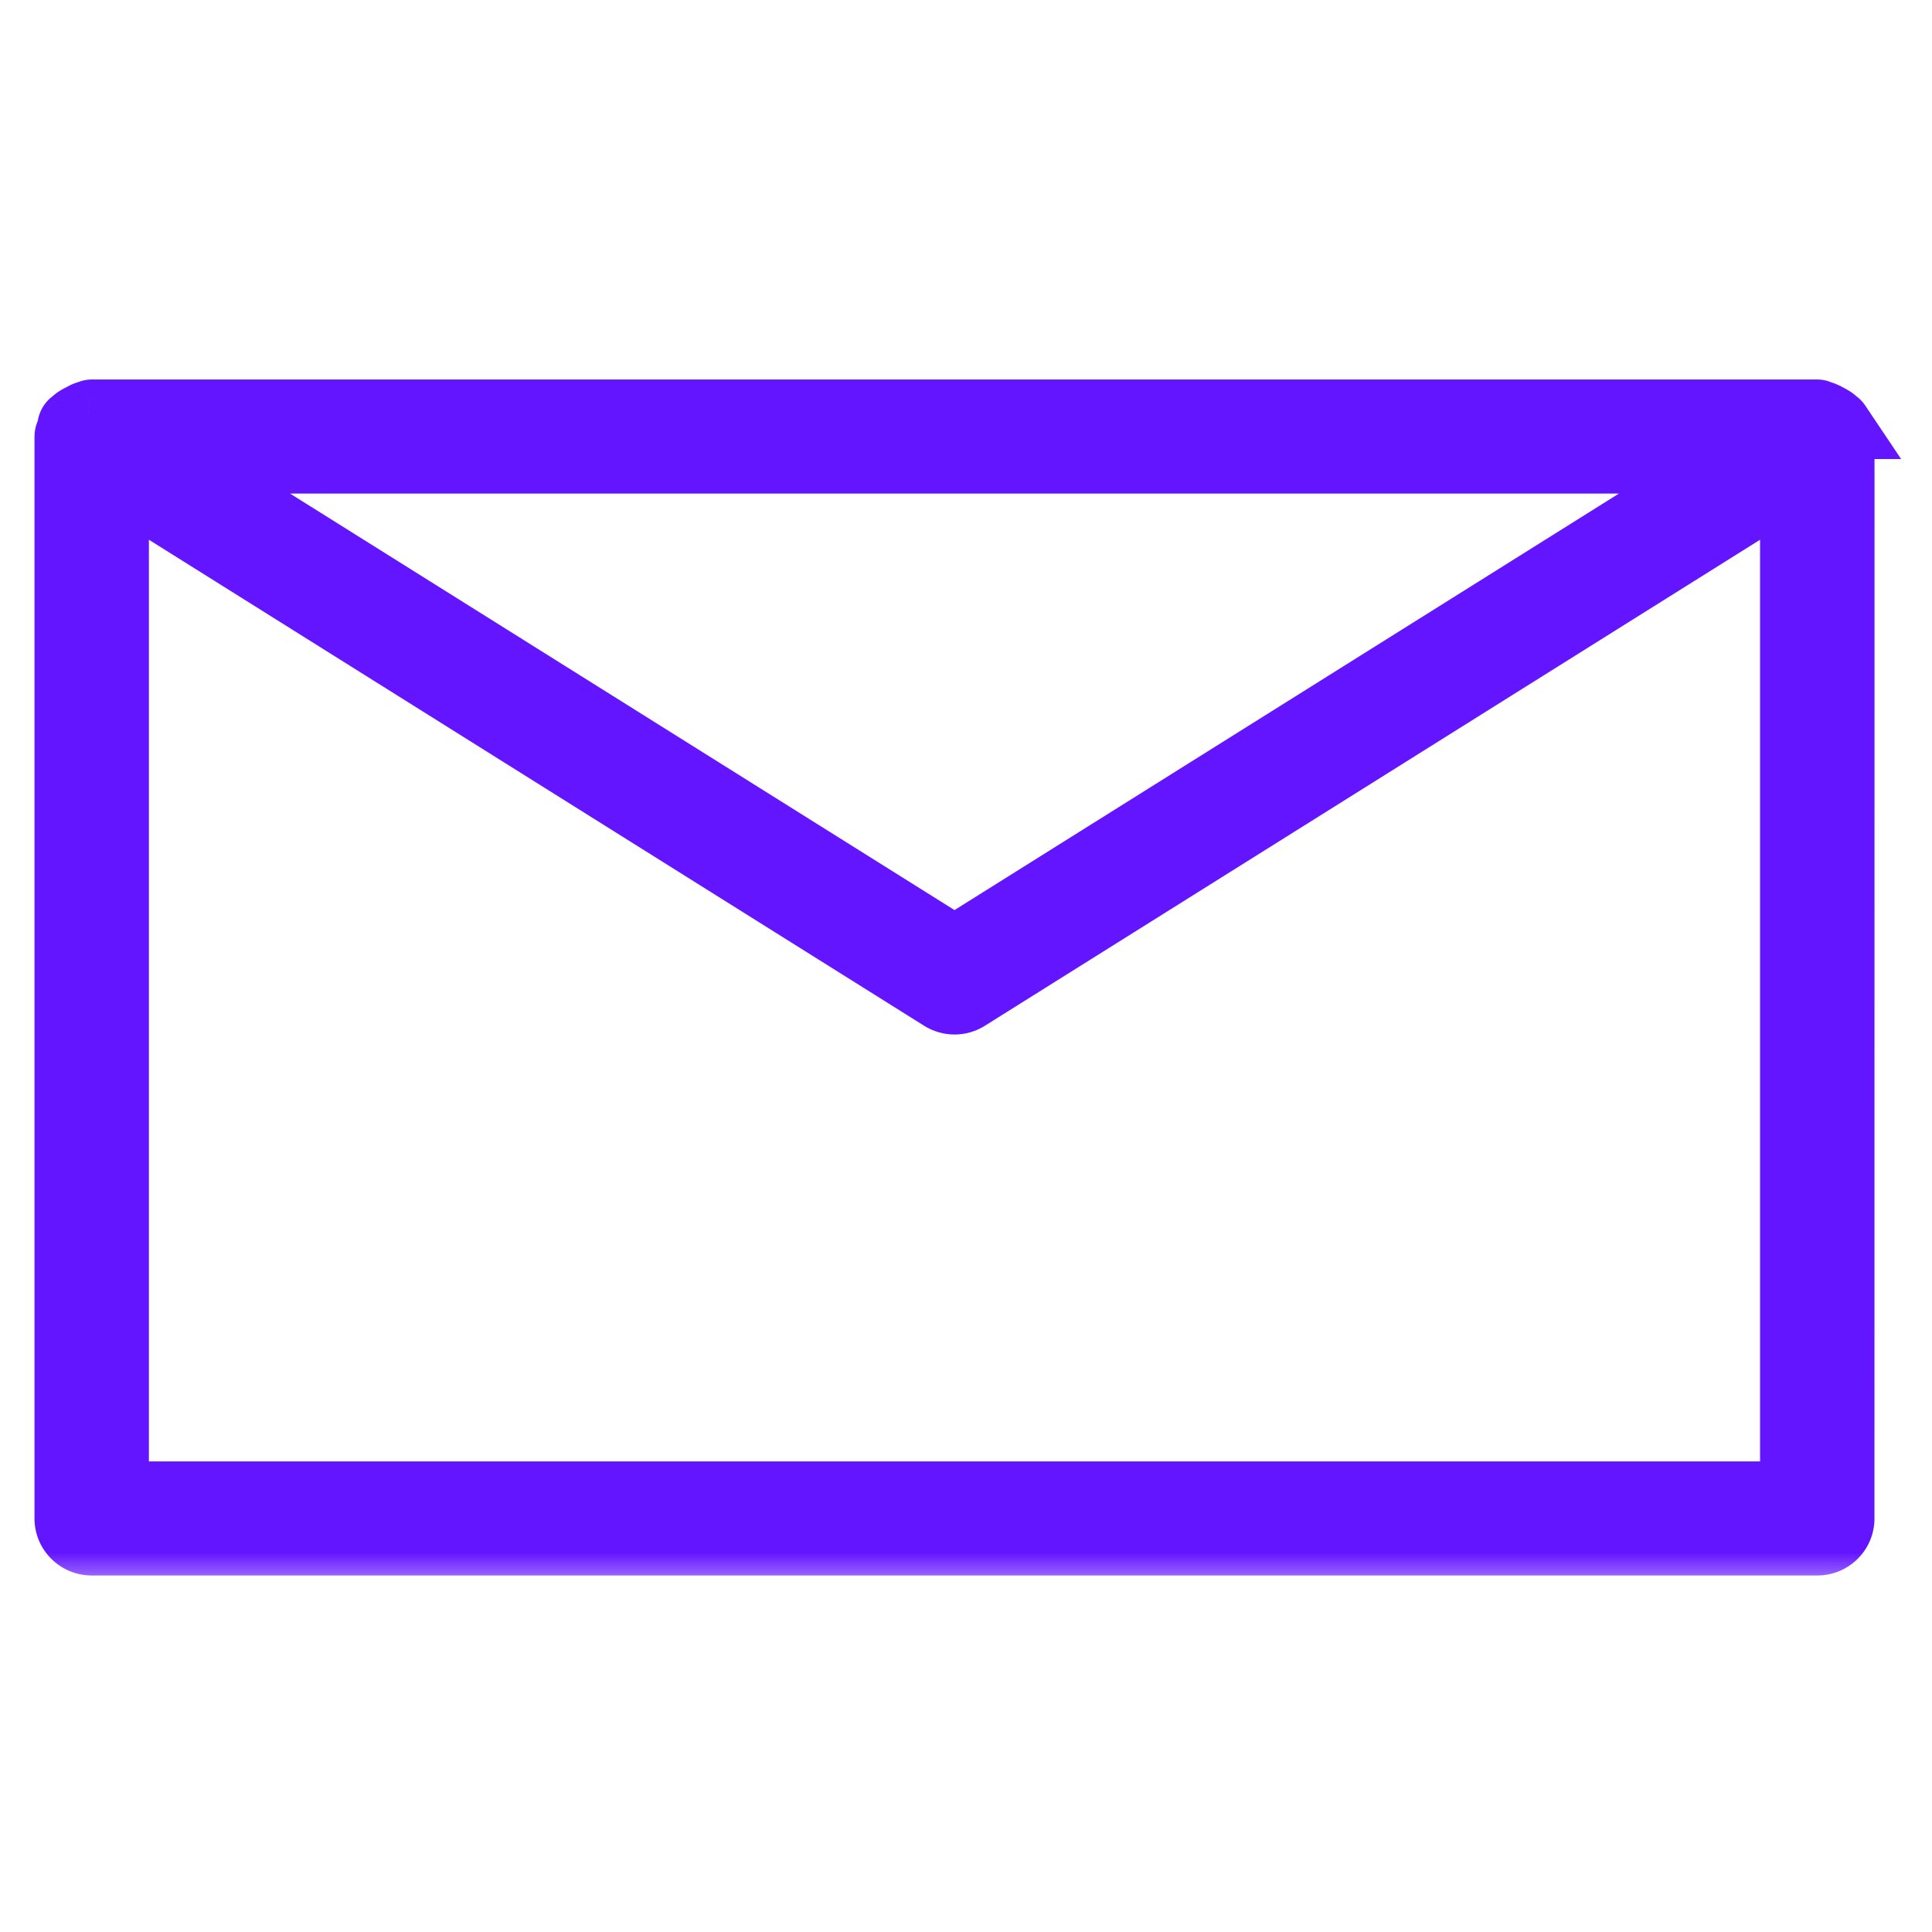 <svg width="28" height="28" viewBox="0 0 28 28" fill="none" xmlns="http://www.w3.org/2000/svg">
<mask id="path-1-outside-1_1_9" maskUnits="userSpaceOnUse" x="0" y="5" width="28" height="18" fill="black">
<rect fill="white" y="5" width="28" height="18"/>
<path d="M26.615 6.153C26.607 6.141 26.593 6.141 26.585 6.132C26.558 6.097 26.522 6.081 26.483 6.06C26.444 6.04 26.415 6.019 26.373 6.016C26.359 6.013 26.351 6 26.338 6H1.329C1.315 6 1.307 6.013 1.292 6.014C1.253 6.019 1.224 6.039 1.187 6.059C1.146 6.08 1.109 6.095 1.082 6.131C1.073 6.141 1.058 6.141 1.051 6.153C1.033 6.18 1.043 6.212 1.035 6.242C1.026 6.272 1 6.294 1 6.327V22.007C1 22.187 1.147 22.333 1.329 22.333H26.337C26.519 22.333 26.666 22.187 26.666 22.007L26.667 6.327C26.667 6.294 26.64 6.272 26.631 6.242C26.623 6.212 26.634 6.18 26.615 6.153H26.615ZM25.2 6.653L13.833 13.78L2.466 6.653H25.2ZM1.658 21.68V6.919L13.658 14.442C13.712 14.476 13.773 14.493 13.833 14.493C13.894 14.493 13.956 14.476 14.008 14.442L26.008 6.919V21.68H1.658Z"/>
</mask>
<path d="M26.615 6.153C26.607 6.141 26.593 6.141 26.585 6.132C26.558 6.097 26.522 6.081 26.483 6.06C26.444 6.04 26.415 6.019 26.373 6.016C26.359 6.013 26.351 6 26.338 6H1.329C1.315 6 1.307 6.013 1.292 6.014C1.253 6.019 1.224 6.039 1.187 6.059C1.146 6.08 1.109 6.095 1.082 6.131C1.073 6.141 1.058 6.141 1.051 6.153C1.033 6.18 1.043 6.212 1.035 6.242C1.026 6.272 1 6.294 1 6.327V22.007C1 22.187 1.147 22.333 1.329 22.333H26.337C26.519 22.333 26.666 22.187 26.666 22.007L26.667 6.327C26.667 6.294 26.64 6.272 26.631 6.242C26.623 6.212 26.634 6.18 26.615 6.153H26.615ZM25.2 6.653L13.833 13.78L2.466 6.653H25.2ZM1.658 21.68V6.919L13.658 14.442C13.712 14.476 13.773 14.493 13.833 14.493C13.894 14.493 13.956 14.476 14.008 14.442L26.008 6.919V21.68H1.658Z" fill="#6415FF"/>
<path d="M26.615 6.153V6.653H27.553L27.03 5.874L26.615 6.153ZM26.585 6.132L26.191 6.44L26.197 6.447L26.202 6.453L26.585 6.132ZM26.483 6.06L26.718 5.619L26.712 5.616L26.483 6.06ZM26.373 6.016L26.284 6.508L26.305 6.511L26.327 6.513L26.373 6.016ZM1.292 6.014L1.247 5.517L1.238 5.517L1.229 5.518L1.292 6.014ZM1.187 6.059L1.416 6.503L1.421 6.501L1.187 6.059ZM1.082 6.131L1.461 6.457L1.468 6.449L1.474 6.44L1.082 6.131ZM1.051 6.153L1.465 6.433L1.477 6.416L1.488 6.397L1.051 6.153ZM1.035 6.242L1.513 6.389L1.516 6.379L1.519 6.369L1.035 6.242ZM26.666 22.007L26.166 22.007V22.007H26.666ZM26.667 6.327L27.167 6.327V6.327H26.667ZM26.631 6.242L26.148 6.369L26.15 6.379L26.154 6.389L26.631 6.242ZM26.615 6.153V5.653H25.673L26.201 6.433L26.615 6.153ZM25.2 6.653L25.466 7.077L26.939 6.153H25.2V6.653ZM13.833 13.78L13.568 14.203L13.833 14.37L14.099 14.203L13.833 13.78ZM2.466 6.653V6.153H0.727L2.2 7.077L2.466 6.653ZM1.658 21.68H1.158V22.18H1.658V21.68ZM1.658 6.919L1.924 6.495L1.158 6.015V6.919H1.658ZM13.658 14.442L13.924 14.019L13.924 14.019L13.658 14.442ZM14.008 14.442L13.743 14.019L13.737 14.022L14.008 14.442ZM26.008 6.919H26.508V6.015L25.743 6.495L26.008 6.919ZM26.008 21.68V22.18H26.508V21.68H26.008ZM27.03 5.874C26.987 5.81 26.937 5.765 26.893 5.735C26.854 5.708 26.819 5.692 26.813 5.689C26.811 5.688 26.81 5.688 26.81 5.688C26.807 5.686 26.811 5.688 26.809 5.687C26.808 5.687 26.81 5.688 26.812 5.689C26.816 5.691 26.827 5.696 26.841 5.704C26.869 5.72 26.92 5.753 26.968 5.81L26.202 6.453C26.255 6.516 26.31 6.552 26.343 6.571C26.359 6.58 26.373 6.587 26.38 6.59C26.383 6.592 26.386 6.593 26.387 6.594C26.389 6.595 26.388 6.594 26.388 6.594C26.386 6.593 26.378 6.59 26.368 6.584C26.357 6.578 26.341 6.569 26.323 6.557C26.305 6.544 26.284 6.527 26.262 6.506C26.24 6.485 26.219 6.46 26.2 6.432L27.03 5.874ZM26.979 5.824C26.921 5.749 26.857 5.7 26.806 5.668C26.782 5.653 26.761 5.642 26.747 5.634C26.74 5.63 26.733 5.627 26.729 5.624C26.723 5.622 26.72 5.62 26.718 5.619L26.247 6.501C26.255 6.505 26.261 6.508 26.266 6.511C26.271 6.513 26.273 6.515 26.276 6.516C26.28 6.519 26.277 6.517 26.271 6.513C26.255 6.503 26.222 6.479 26.191 6.44L26.979 5.824ZM26.712 5.616C26.709 5.614 26.708 5.614 26.695 5.606C26.685 5.601 26.666 5.59 26.642 5.58C26.591 5.556 26.516 5.527 26.42 5.518L26.327 6.513C26.301 6.511 26.278 6.506 26.257 6.5C26.238 6.494 26.223 6.487 26.216 6.484C26.21 6.481 26.208 6.48 26.215 6.484C26.22 6.486 26.237 6.496 26.253 6.504L26.712 5.616ZM26.462 5.523C26.522 5.534 26.568 5.555 26.597 5.57C26.61 5.577 26.621 5.583 26.625 5.586C26.629 5.589 26.634 5.592 26.629 5.589C26.627 5.587 26.617 5.581 26.605 5.574C26.593 5.567 26.575 5.556 26.551 5.546C26.501 5.523 26.428 5.5 26.338 5.5V6.5C26.297 6.5 26.259 6.495 26.226 6.487C26.192 6.479 26.164 6.468 26.143 6.459C26.122 6.449 26.106 6.44 26.096 6.434C26.091 6.432 26.087 6.429 26.085 6.428C26.083 6.426 26.081 6.425 26.081 6.425C26.079 6.424 26.083 6.427 26.083 6.427C26.085 6.428 26.088 6.43 26.092 6.432C26.1 6.437 26.113 6.445 26.13 6.454C26.164 6.472 26.217 6.495 26.284 6.508L26.462 5.523ZM26.338 5.5H1.329V6.5H26.338V5.5ZM1.329 5.5C1.247 5.5 1.178 5.519 1.128 5.54C1.104 5.55 1.085 5.56 1.072 5.567C1.06 5.574 1.051 5.58 1.048 5.581C1.044 5.584 1.049 5.581 1.053 5.578C1.06 5.575 1.072 5.568 1.088 5.56C1.122 5.544 1.177 5.523 1.247 5.517L1.338 6.512C1.376 6.509 1.41 6.502 1.441 6.492C1.471 6.483 1.497 6.473 1.516 6.463C1.536 6.454 1.551 6.446 1.56 6.441C1.564 6.438 1.568 6.436 1.57 6.434C1.571 6.434 1.572 6.433 1.572 6.433C1.573 6.433 1.573 6.432 1.573 6.432C1.573 6.432 1.573 6.432 1.573 6.432C1.573 6.432 1.573 6.433 1.572 6.433C1.571 6.433 1.57 6.434 1.569 6.435C1.567 6.436 1.563 6.439 1.558 6.441C1.548 6.447 1.532 6.455 1.511 6.464C1.49 6.473 1.463 6.482 1.432 6.489C1.4 6.496 1.366 6.5 1.329 6.5V5.5ZM1.229 5.518C1.141 5.53 1.071 5.557 1.024 5.579C1.002 5.59 0.984 5.6 0.973 5.606C0.959 5.613 0.958 5.614 0.953 5.617L1.421 6.501C1.429 6.496 1.436 6.493 1.441 6.49C1.449 6.485 1.448 6.486 1.453 6.483C1.46 6.479 1.458 6.48 1.453 6.483C1.44 6.489 1.404 6.504 1.355 6.51L1.229 5.518ZM0.958 5.614C0.955 5.616 0.952 5.617 0.946 5.62C0.941 5.623 0.934 5.626 0.927 5.63C0.913 5.637 0.891 5.649 0.867 5.664C0.815 5.696 0.749 5.745 0.689 5.821L1.474 6.44C1.442 6.481 1.408 6.505 1.392 6.515C1.385 6.519 1.382 6.52 1.387 6.518C1.389 6.517 1.392 6.515 1.397 6.512C1.402 6.51 1.409 6.507 1.416 6.503L0.958 5.614ZM0.703 5.804C0.744 5.756 0.787 5.726 0.815 5.709C0.828 5.702 0.838 5.696 0.842 5.694C0.843 5.693 0.851 5.69 0.842 5.694C0.837 5.696 0.799 5.715 0.758 5.746C0.711 5.781 0.657 5.834 0.615 5.909L1.488 6.397C1.469 6.43 1.447 6.46 1.424 6.486C1.401 6.511 1.378 6.531 1.358 6.546C1.338 6.561 1.321 6.571 1.309 6.578C1.298 6.584 1.29 6.588 1.289 6.589C1.289 6.589 1.287 6.589 1.289 6.588C1.291 6.588 1.294 6.586 1.297 6.584C1.304 6.581 1.318 6.574 1.333 6.564C1.366 6.545 1.414 6.511 1.461 6.457L0.703 5.804ZM0.637 5.873C0.548 6.004 0.542 6.134 0.54 6.174C0.539 6.184 0.539 6.194 0.539 6.195C0.539 6.199 0.539 6.196 0.539 6.192C0.54 6.183 0.542 6.153 0.552 6.115L1.519 6.369C1.533 6.315 1.537 6.27 1.538 6.246C1.539 6.234 1.539 6.224 1.539 6.22C1.539 6.214 1.539 6.216 1.539 6.218C1.539 6.223 1.538 6.252 1.528 6.29C1.518 6.332 1.5 6.383 1.465 6.433L0.637 5.873ZM0.558 6.094C0.57 6.056 0.584 6.029 0.588 6.022C0.59 6.017 0.592 6.015 0.59 6.018C0.59 6.018 0.585 6.026 0.581 6.034C0.565 6.062 0.5 6.172 0.5 6.327H1.5C1.5 6.388 1.487 6.439 1.474 6.475C1.462 6.508 1.449 6.531 1.448 6.533C1.447 6.533 1.446 6.535 1.45 6.529C1.452 6.525 1.458 6.515 1.464 6.505C1.476 6.483 1.497 6.442 1.513 6.389L0.558 6.094ZM0.5 6.327V22.007H1.5V6.327H0.5ZM0.5 22.007C0.5 22.467 0.875 22.833 1.329 22.833V21.833C1.42 21.833 1.5 21.907 1.5 22.007H0.5ZM1.329 22.833H26.337V21.833H1.329V22.833ZM26.337 22.833C26.792 22.833 27.166 22.467 27.166 22.007H26.166C26.166 21.907 26.246 21.833 26.337 21.833V22.833ZM27.166 22.007L27.167 6.327L26.167 6.327L26.166 22.007L27.166 22.007ZM27.167 6.327C27.167 6.172 27.102 6.062 27.086 6.034C27.081 6.026 27.077 6.018 27.076 6.018C27.075 6.015 27.076 6.017 27.078 6.022C27.083 6.029 27.097 6.056 27.109 6.094L26.154 6.389C26.17 6.442 26.191 6.483 26.203 6.505C26.209 6.515 26.214 6.525 26.217 6.529C26.22 6.535 26.22 6.533 26.219 6.533C26.218 6.531 26.205 6.508 26.193 6.475C26.179 6.439 26.167 6.388 26.167 6.327H27.167ZM27.115 6.115C27.125 6.153 27.127 6.183 27.127 6.192C27.128 6.196 27.128 6.199 27.127 6.195C27.127 6.194 27.127 6.184 27.127 6.174C27.125 6.134 27.118 6.004 27.029 5.873L26.201 6.433C26.167 6.383 26.148 6.332 26.138 6.29C26.129 6.252 26.128 6.223 26.128 6.218C26.128 6.216 26.128 6.214 26.128 6.22C26.128 6.224 26.128 6.234 26.129 6.246C26.13 6.27 26.134 6.315 26.148 6.369L27.115 6.115ZM26.615 6.653H26.615V5.653H26.615V6.653ZM24.935 6.23L13.568 13.356L14.099 14.203L25.466 7.077L24.935 6.23ZM14.099 13.356L2.731 6.23L2.2 7.077L13.568 14.203L14.099 13.356ZM2.466 7.153H25.2V6.153H2.466V7.153ZM2.158 21.68V6.919H1.158V21.68H2.158ZM1.392 7.342L13.393 14.866L13.924 14.019L1.924 6.495L1.392 7.342ZM13.392 14.866C13.526 14.949 13.678 14.993 13.833 14.993V13.993C13.867 13.993 13.899 14.003 13.924 14.019L13.392 14.866ZM13.833 14.993C13.985 14.993 14.142 14.951 14.28 14.862L13.737 14.022C13.769 14.001 13.803 13.993 13.833 13.993V14.993ZM14.274 14.866L26.274 7.342L25.743 6.495L13.743 14.019L14.274 14.866ZM25.508 6.919V21.68H26.508V6.919H25.508ZM26.008 21.18H1.658V22.18H26.008V21.18Z" fill="#6415FF" mask="url(#path-1-outside-1_1_9)"/>
</svg>
